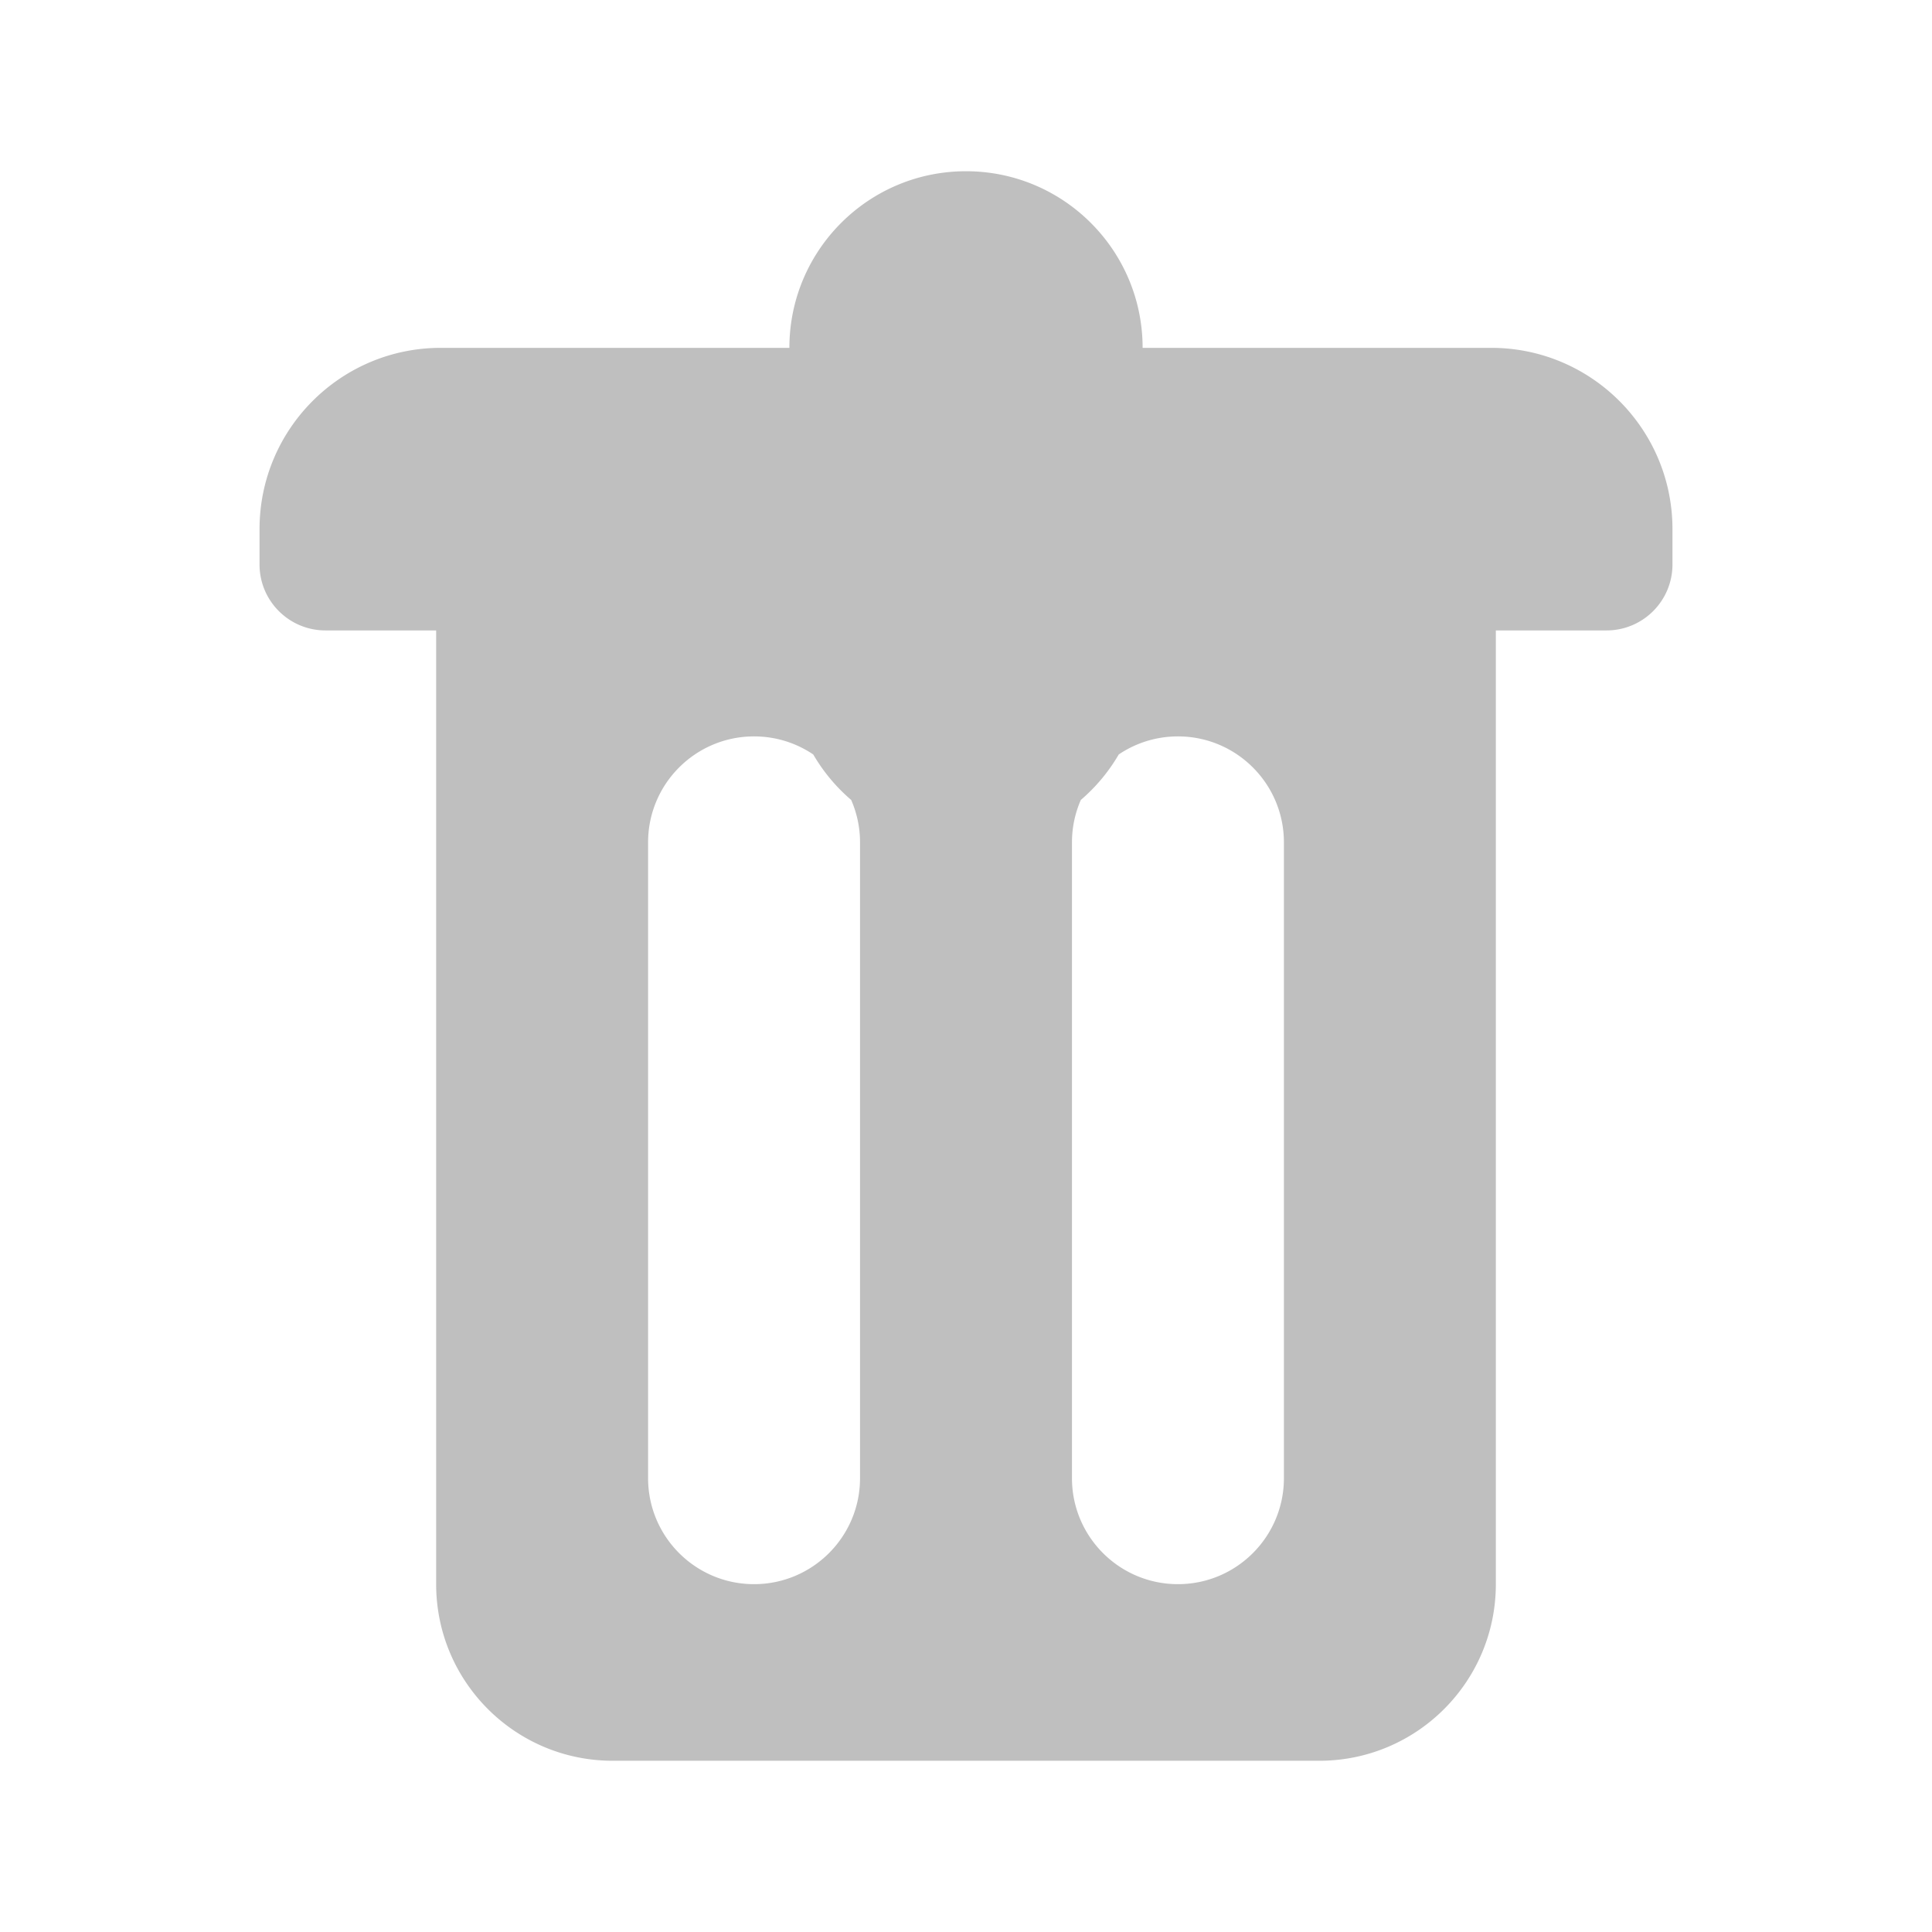 <svg t="1585037133156" class="icon" viewBox="0 0 1024 1024" version="1.1" xmlns="http://www.w3.org/2000/svg" p-id="3144" width="128" height="128"><path d="M790.335 184.364H605.61c0-51.705-41.915-93.61-93.61-93.61-51.705 0-93.61 41.905-93.61 93.61H233.665c-53.076 0-96.106 43.029-96.106 96.106v18.722c0 19.298 15.651 34.948 34.949 34.948h58.661v505.496c0 51.703 41.915 93.609 93.61 93.609H699.22c51.696 0 93.61-41.906 93.61-93.609V334.141h58.661c19.299 0 34.949-15.65 34.949-34.948V280.47c0.001-53.076-43.028-96.106-96.105-96.106zM455.834 783.469c0 31.01-25.149 56.168-56.167 56.168-31.017 0-56.166-25.158-56.166-56.168V446.473c0-31.018 25.149-56.167 56.166-56.167 11.618 0 22.413 3.529 31.371 9.573a94.032 94.032 0 0 0 20.099 24.107 55.944 55.944 0 0 1 4.697 22.487v336.996z m224.665 0c0 31.01-25.148 56.168-56.167 56.168-31.018 0-56.166-25.158-56.166-56.168V446.473c0-8 1.684-15.604 4.699-22.492a94.051 94.051 0 0 0 20.093-24.1c8.959-6.045 19.755-9.575 31.374-9.575 31.019 0 56.167 25.149 56.167 56.167v336.996z" p-id="3145" fill="#BFBFBF"></path></svg>